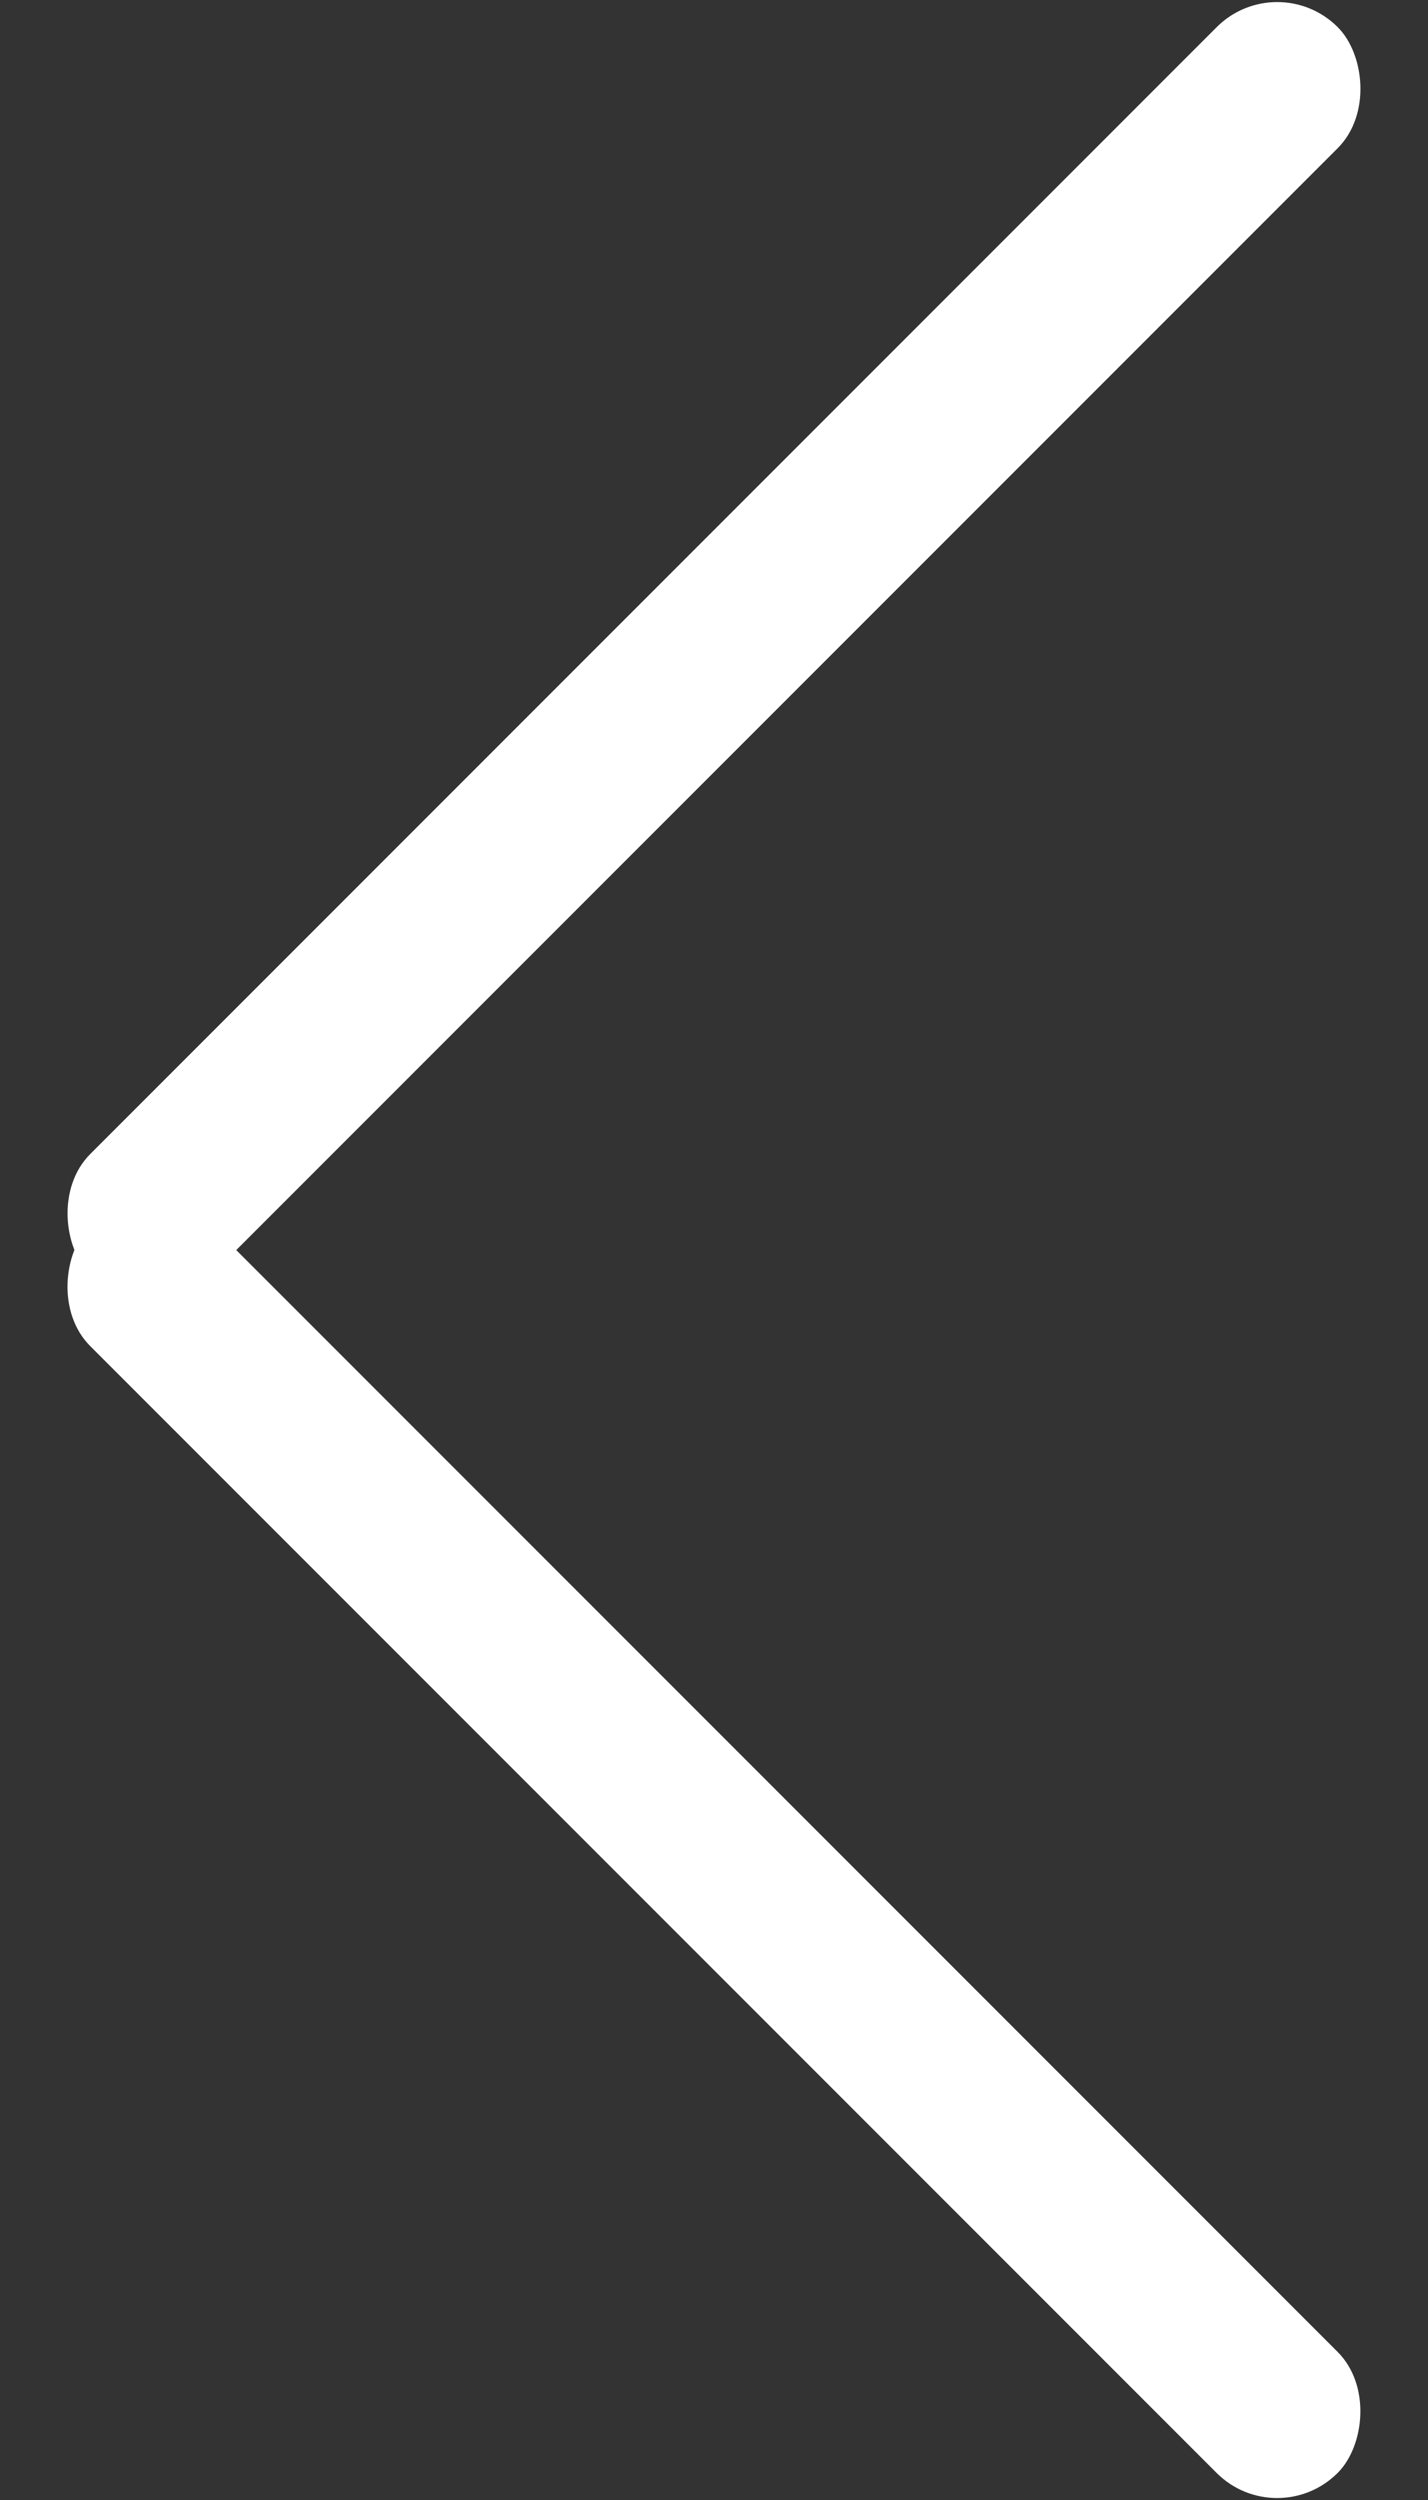 <svg width="12" height="21" viewBox="0 0 12 21" version="1.1" xmlns="http://www.w3.org/2000/svg"><rect x="0" y="0" width="12" height="21" fill="#333333" stroke="none"/><title>iconArrowLeft</title><g id="Section-/-Testimonials-/-Desktop" stroke="none" stroke-width="1" fill="none" fill-rule="evenodd" transform="translate(-632 -416)"><g transform="translate(613 402)" fill="#FFF" id="arrows"><g id="iconArrowLeft" transform="matrix(-1 0 0 1 31 13)"><rect id="Rectangle-4" transform="rotate(45 6 6.469)" x="-1.412" y="5.75" width="14.824" height="1.438" rx=".719"/><rect id="Rectangle-4" transform="scale(-1 1) rotate(45 0 2.046)" x="-1.412" y="15.813" width="14.824" height="1.438" rx=".719"/></g></g></g></svg>